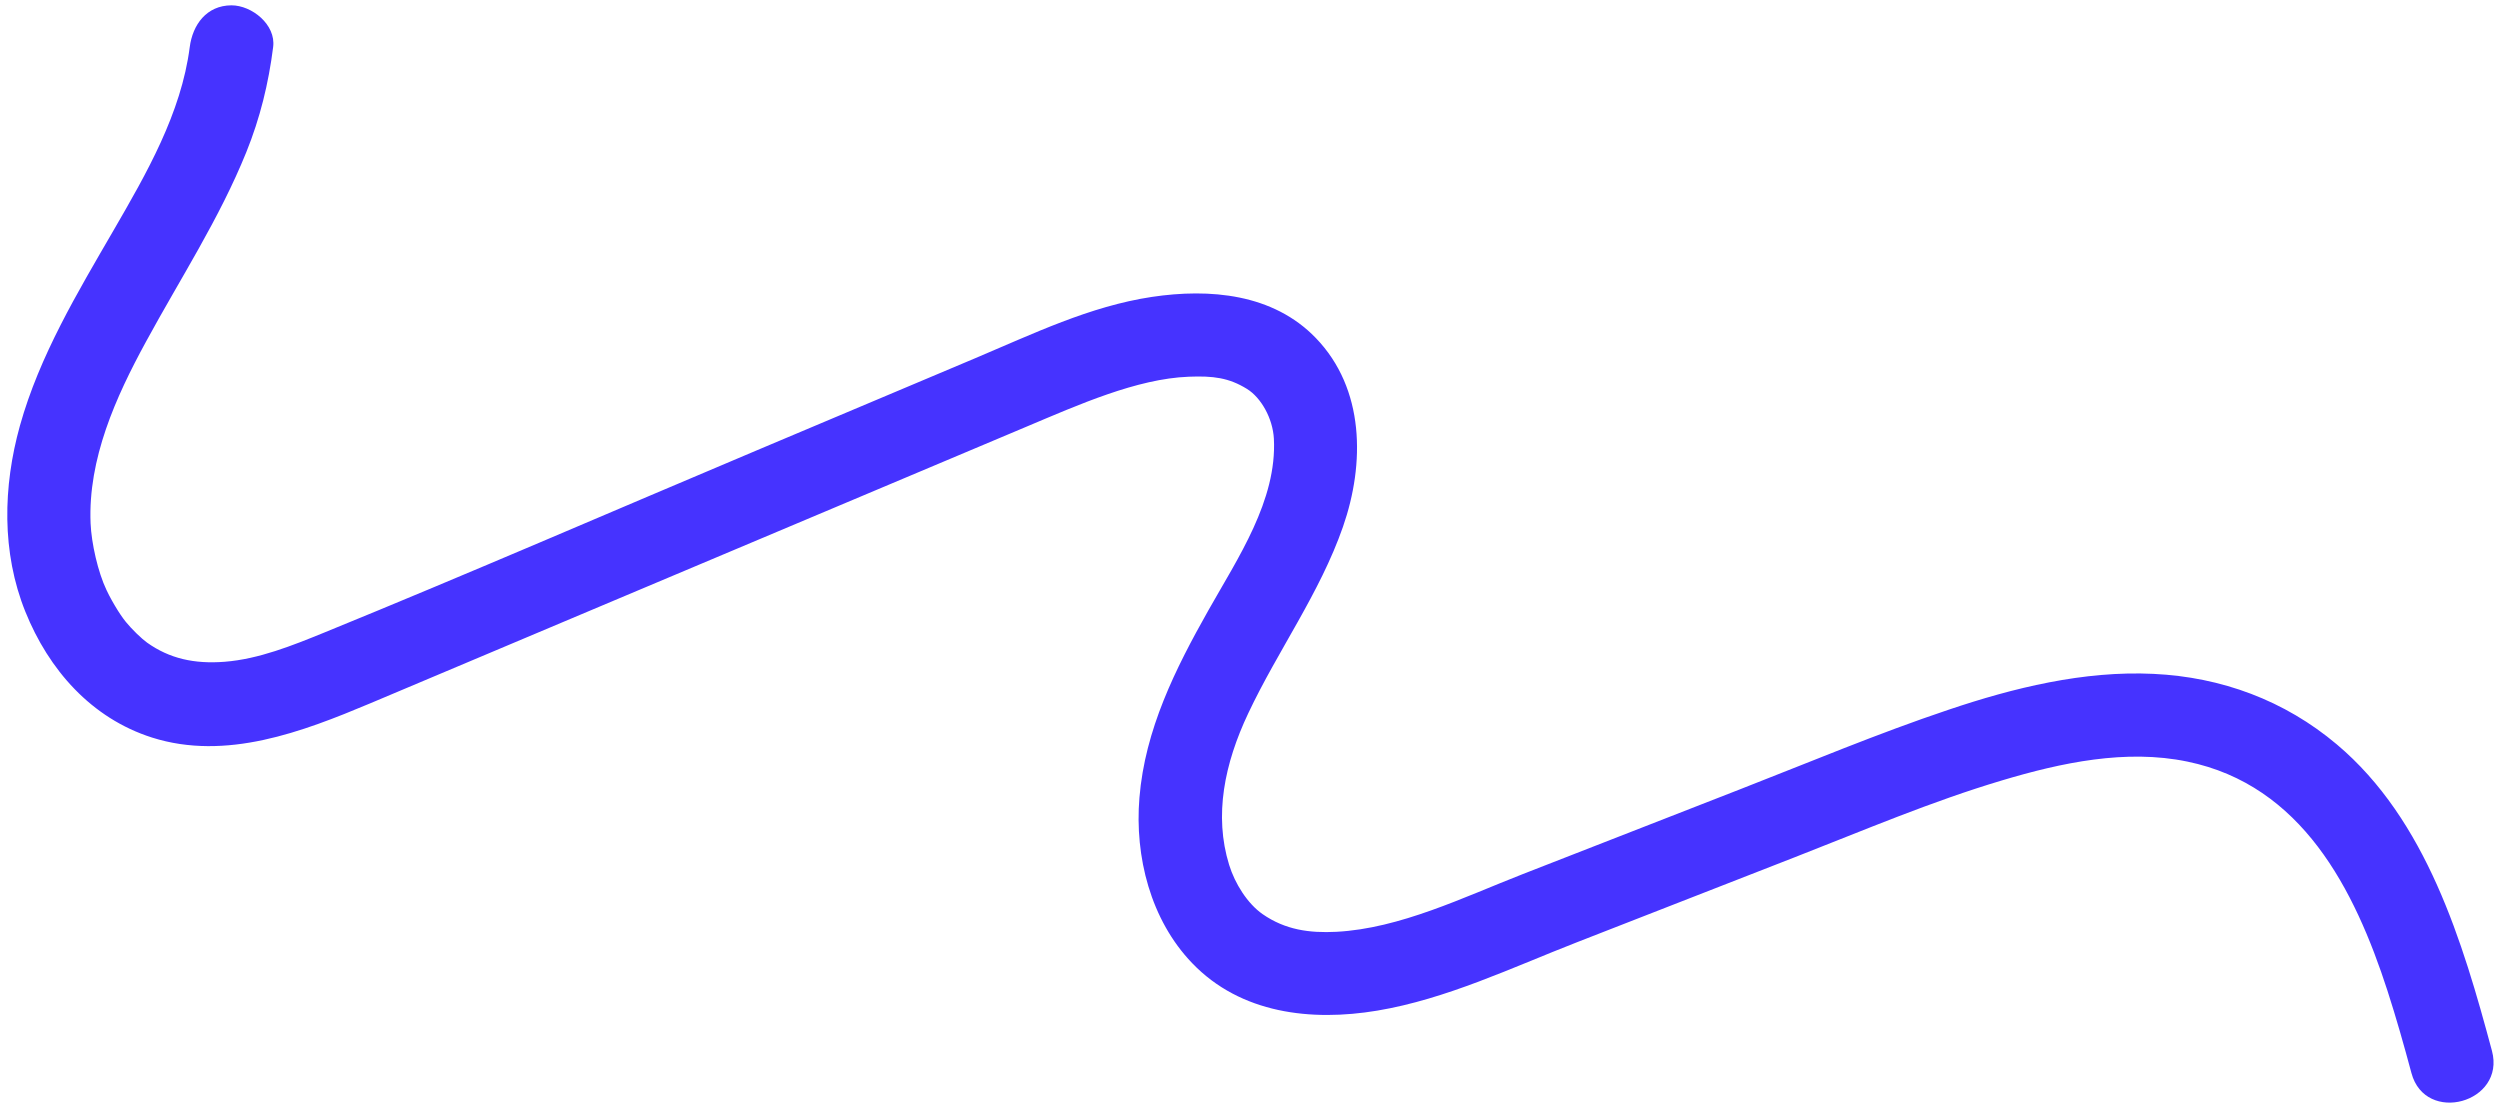 <svg width="323" height="143" viewBox="0 0 323 143" fill="none" xmlns="http://www.w3.org/2000/svg">
<path d="M24.512 6.095C23.416 14.628 18.924 22.425 14.685 29.737C10.014 37.803 5.109 45.942 2.576 54.996C0.385 62.865 0.187 71.362 3.277 79.033C6.295 86.525 11.792 92.795 19.643 95.292C29.201 98.328 39.063 94.555 47.83 90.872C57.208 86.92 66.568 82.968 75.946 79.015C94.827 71.057 113.709 63.098 132.59 55.14C139.291 52.319 146.872 48.924 153.591 48.672C156.735 48.547 158.765 48.798 161.118 50.253C162.933 51.385 164.442 54.044 164.586 56.685C164.999 64.643 159.933 72.099 156.124 78.854C151.848 86.435 147.932 94.268 147.214 103.071C146.585 110.67 148.651 118.844 154.022 124.431C160.292 130.971 169.418 131.995 177.934 130.575C186.863 129.084 195.36 125.006 203.75 121.736C213.146 118.072 222.523 114.407 231.919 110.742C240.758 107.292 249.561 103.538 258.669 100.825C266.304 98.543 274.676 96.747 282.617 98.4C297.384 101.454 304.193 114.82 308.468 128.024C309.6 131.527 310.606 135.085 311.559 138.642C313.355 145.343 323.757 142.486 321.96 135.767C318.188 121.701 313.499 105.927 301.911 96.172C295.174 90.495 287.018 87.477 278.233 87.064C269.233 86.633 260.16 88.86 251.699 91.717C242.644 94.753 233.805 98.472 224.913 101.939C215.517 105.604 206.139 109.269 196.743 112.934C189.108 115.916 180.862 119.958 172.67 120.389C169.167 120.569 166.059 120.138 163.131 118.108C161.172 116.742 159.556 114.173 158.801 111.73C156.825 105.334 158.208 98.651 161.262 92.184C165.107 84.028 170.532 76.626 173.514 68.057C176.353 59.901 176.335 50.235 170.011 43.678C164.478 37.929 156.286 37.246 148.83 38.36C140.8 39.564 133.416 43.157 125.997 46.283C116.619 50.235 107.259 54.188 97.881 58.14C79.216 66.009 60.604 74.093 41.848 81.746C37.788 83.399 33.422 85.159 29.021 85.501C25.105 85.806 21.889 85.088 18.996 83.022C18.296 82.519 17.056 81.333 16.176 80.255C16.535 80.686 15.924 79.932 15.924 79.914C15.691 79.59 15.457 79.249 15.242 78.908C14.703 78.045 14.2 77.165 13.768 76.249C12.655 73.931 11.81 70.177 11.703 67.608C11.361 59.272 14.954 51.313 18.853 44.163C23.272 36.025 28.338 28.282 31.823 19.659C33.602 15.257 34.698 10.784 35.291 6.077C35.668 3.185 32.542 0.688 29.901 0.688C26.686 0.705 24.889 3.185 24.512 6.095Z" fill="#4633FF"/>
</svg>
